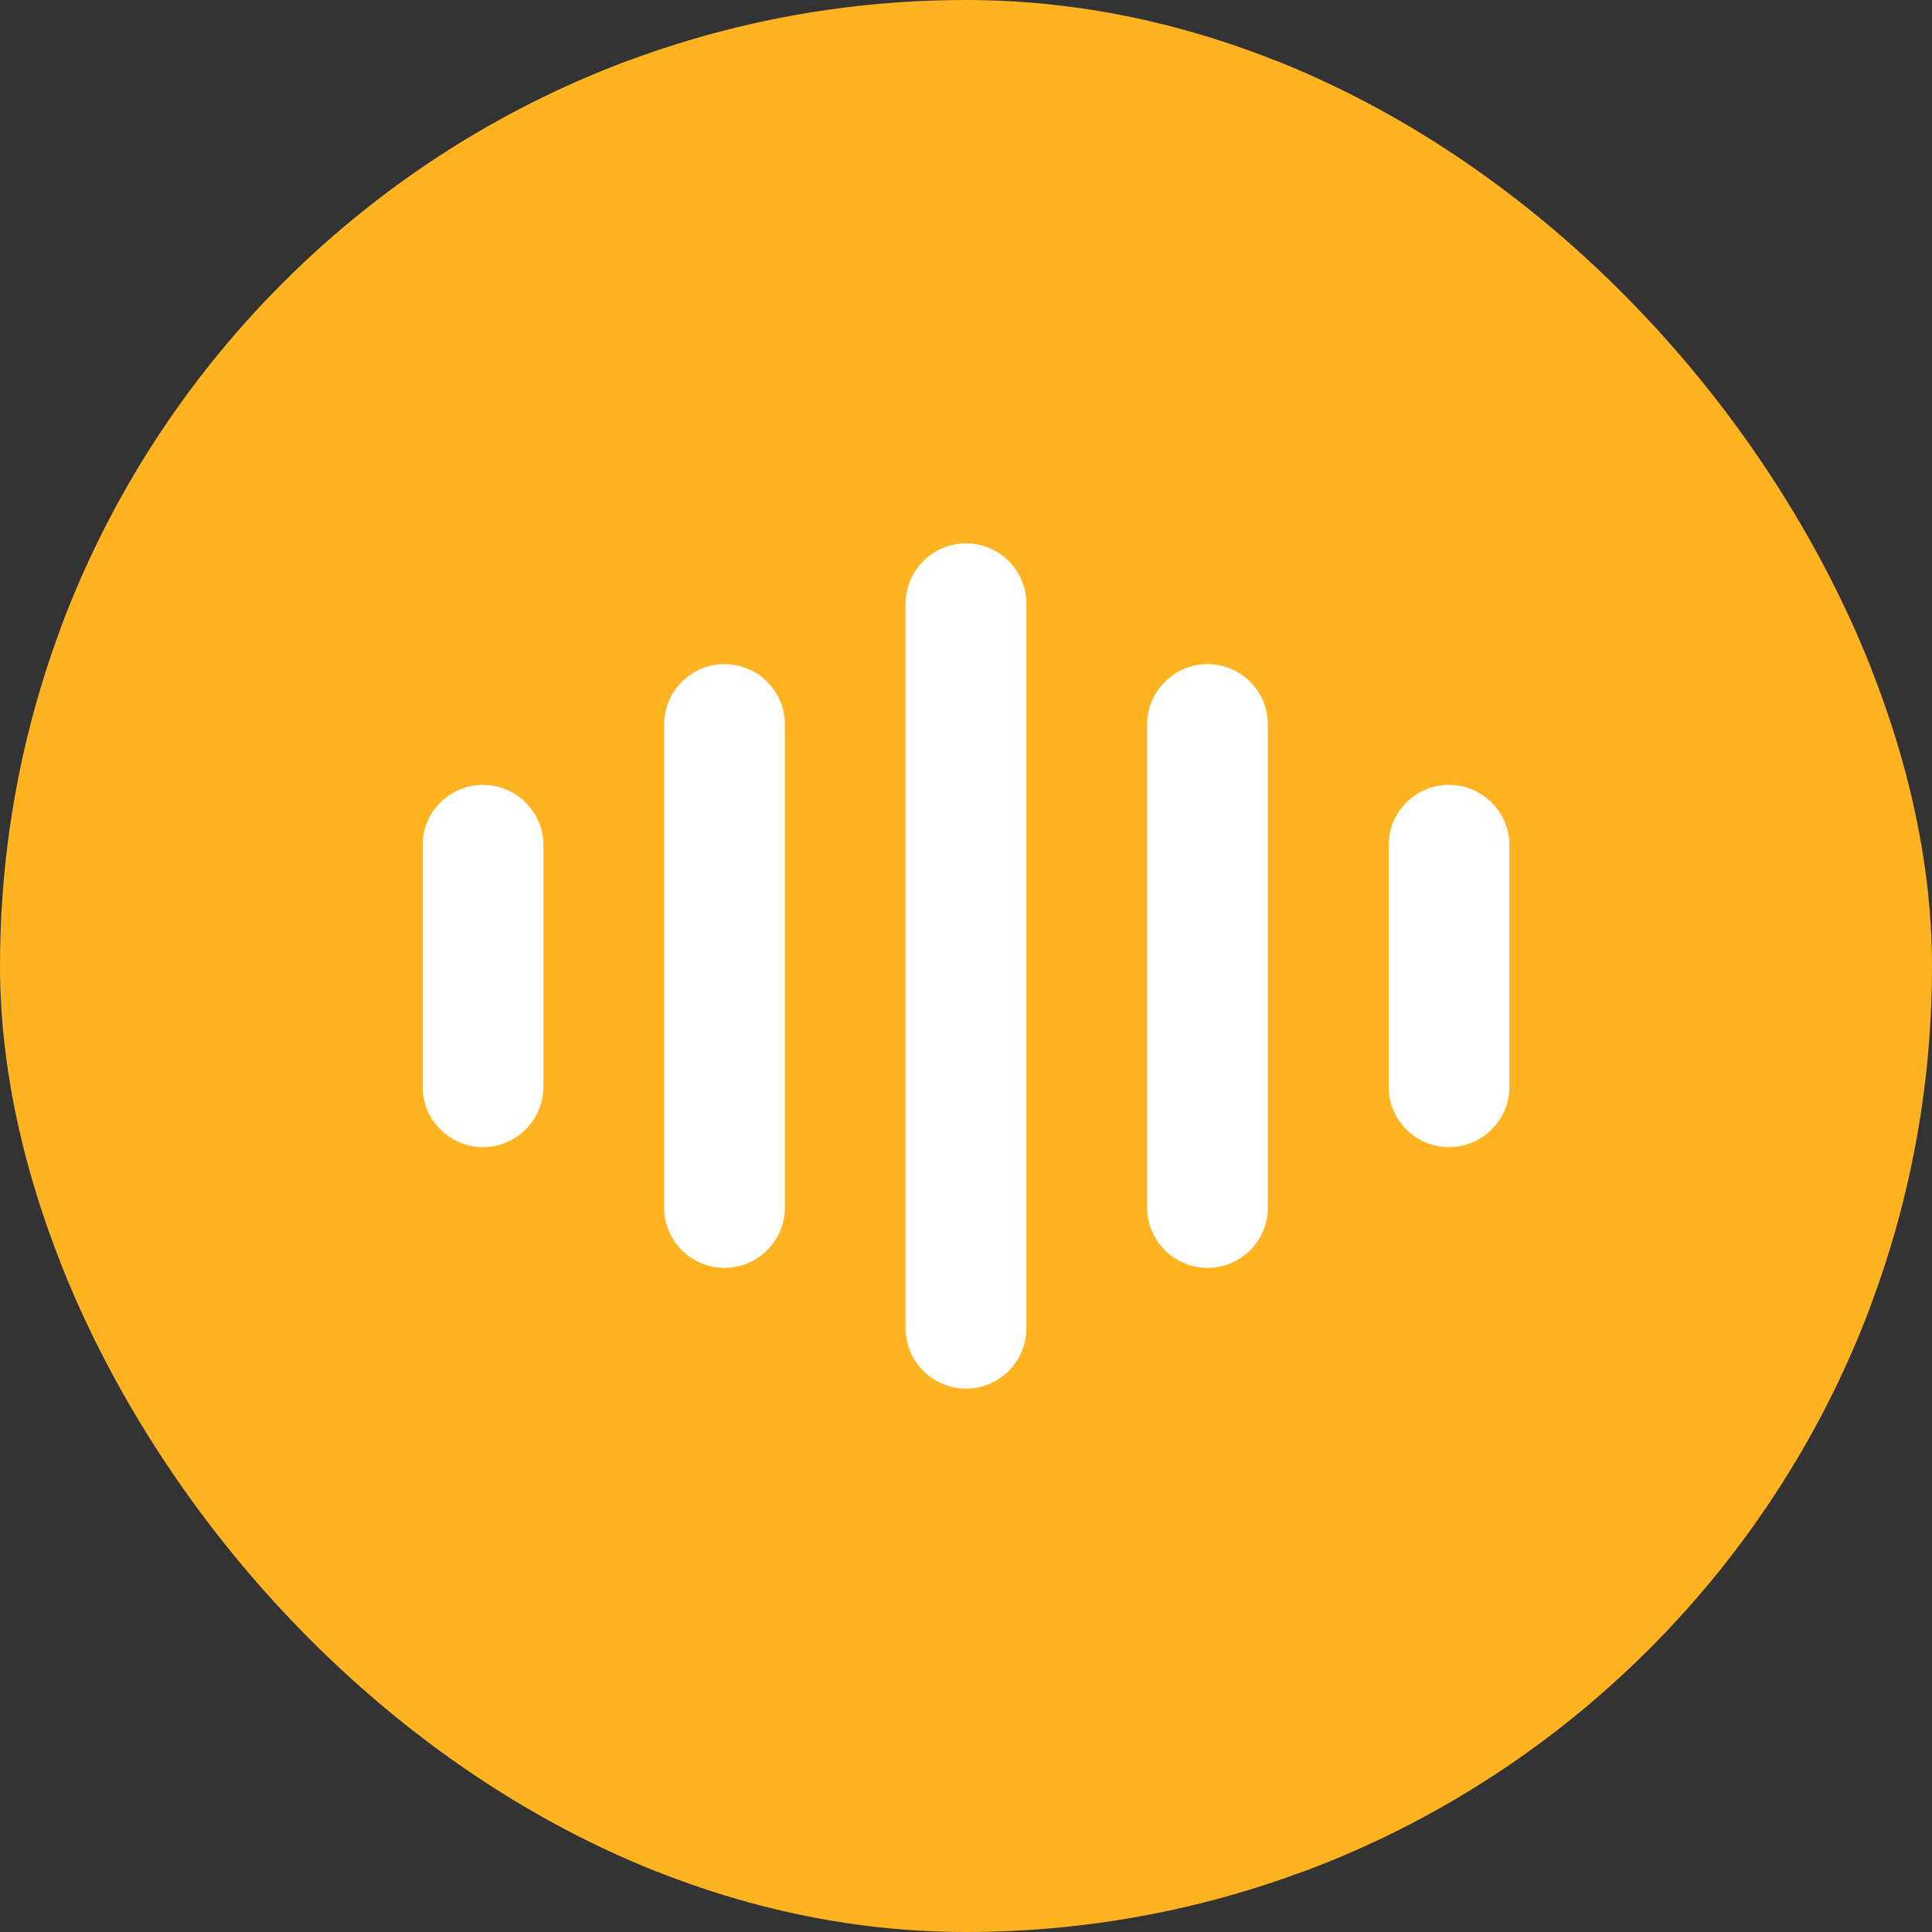 <svg width="24" height="24" viewBox="0 0 24 24" fill="none" xmlns="http://www.w3.org/2000/svg">
<rect x="0" y="0" width="24" height="24" fill="#333333" stroke="none"/>
<g clip-path="url(#clip0_76_1763)">
<rect width="24" height="24" rx="12" fill="#FFB320"/>
<circle cx="12" cy="12" r="8" fill="white"/>
<path d="M19.5 0.75H4.5C3.506 0.75 2.552 1.146 1.849 1.849C1.146 2.552 0.75 3.506 0.75 4.5V19.5C0.75 20.494 1.146 21.448 1.849 22.151C2.552 22.854 3.506 23.25 4.5 23.25H19.5C20.494 23.25 21.448 22.854 22.151 22.151C22.855 21.448 23.25 20.494 23.25 19.5V4.5C23.25 3.506 22.855 2.552 22.151 1.849C21.448 1.146 20.494 0.75 19.5 0.75ZM6.75 13.5C6.75 13.699 6.671 13.89 6.53 14.03C6.39 14.171 6.199 14.25 6 14.25C5.801 14.25 5.61 14.171 5.47 14.03C5.329 13.89 5.25 13.699 5.25 13.5V10.5C5.25 10.301 5.329 10.11 5.47 9.97C5.61 9.829 5.801 9.75 6 9.75C6.199 9.75 6.39 9.829 6.53 9.97C6.671 10.11 6.75 10.301 6.75 10.5V13.5ZM9.75 15C9.75 15.199 9.671 15.39 9.53 15.53C9.39 15.671 9.199 15.75 9 15.75C8.801 15.75 8.61 15.671 8.47 15.53C8.329 15.39 8.25 15.199 8.25 15V9C8.25 8.801 8.329 8.61 8.47 8.47C8.61 8.329 8.801 8.25 9 8.25C9.199 8.25 9.39 8.329 9.53 8.47C9.671 8.61 9.75 8.801 9.75 9V15ZM12.75 16.5C12.75 16.699 12.671 16.89 12.53 17.03C12.39 17.171 12.199 17.25 12 17.25C11.801 17.25 11.61 17.171 11.47 17.03C11.329 16.89 11.25 16.699 11.25 16.5V7.5C11.25 7.301 11.329 7.11 11.47 6.97C11.61 6.829 11.801 6.75 12 6.75C12.199 6.75 12.39 6.829 12.53 6.97C12.671 7.11 12.75 7.301 12.75 7.5V16.5ZM15.75 15C15.75 15.199 15.671 15.39 15.53 15.53C15.39 15.671 15.199 15.75 15 15.75C14.801 15.75 14.61 15.671 14.47 15.53C14.329 15.39 14.25 15.199 14.25 15V9C14.25 8.801 14.329 8.61 14.47 8.47C14.61 8.329 14.801 8.25 15 8.25C15.199 8.25 15.39 8.329 15.53 8.47C15.671 8.61 15.75 8.801 15.75 9V15ZM18.75 13.5C18.75 13.699 18.671 13.89 18.53 14.03C18.39 14.171 18.199 14.25 18 14.25C17.801 14.25 17.61 14.171 17.47 14.03C17.329 13.89 17.25 13.699 17.25 13.5V10.5C17.25 10.301 17.329 10.11 17.47 9.97C17.61 9.829 17.801 9.75 18 9.75C18.199 9.75 18.39 9.829 18.53 9.97C18.671 10.11 18.75 10.301 18.75 10.5V13.5Z" fill="#FFB320"/>
</g>
<defs>
<clipPath id="clip0_76_1763">
<rect width="24" height="24" rx="12" fill="white"/>
</clipPath>
</defs>
</svg>
